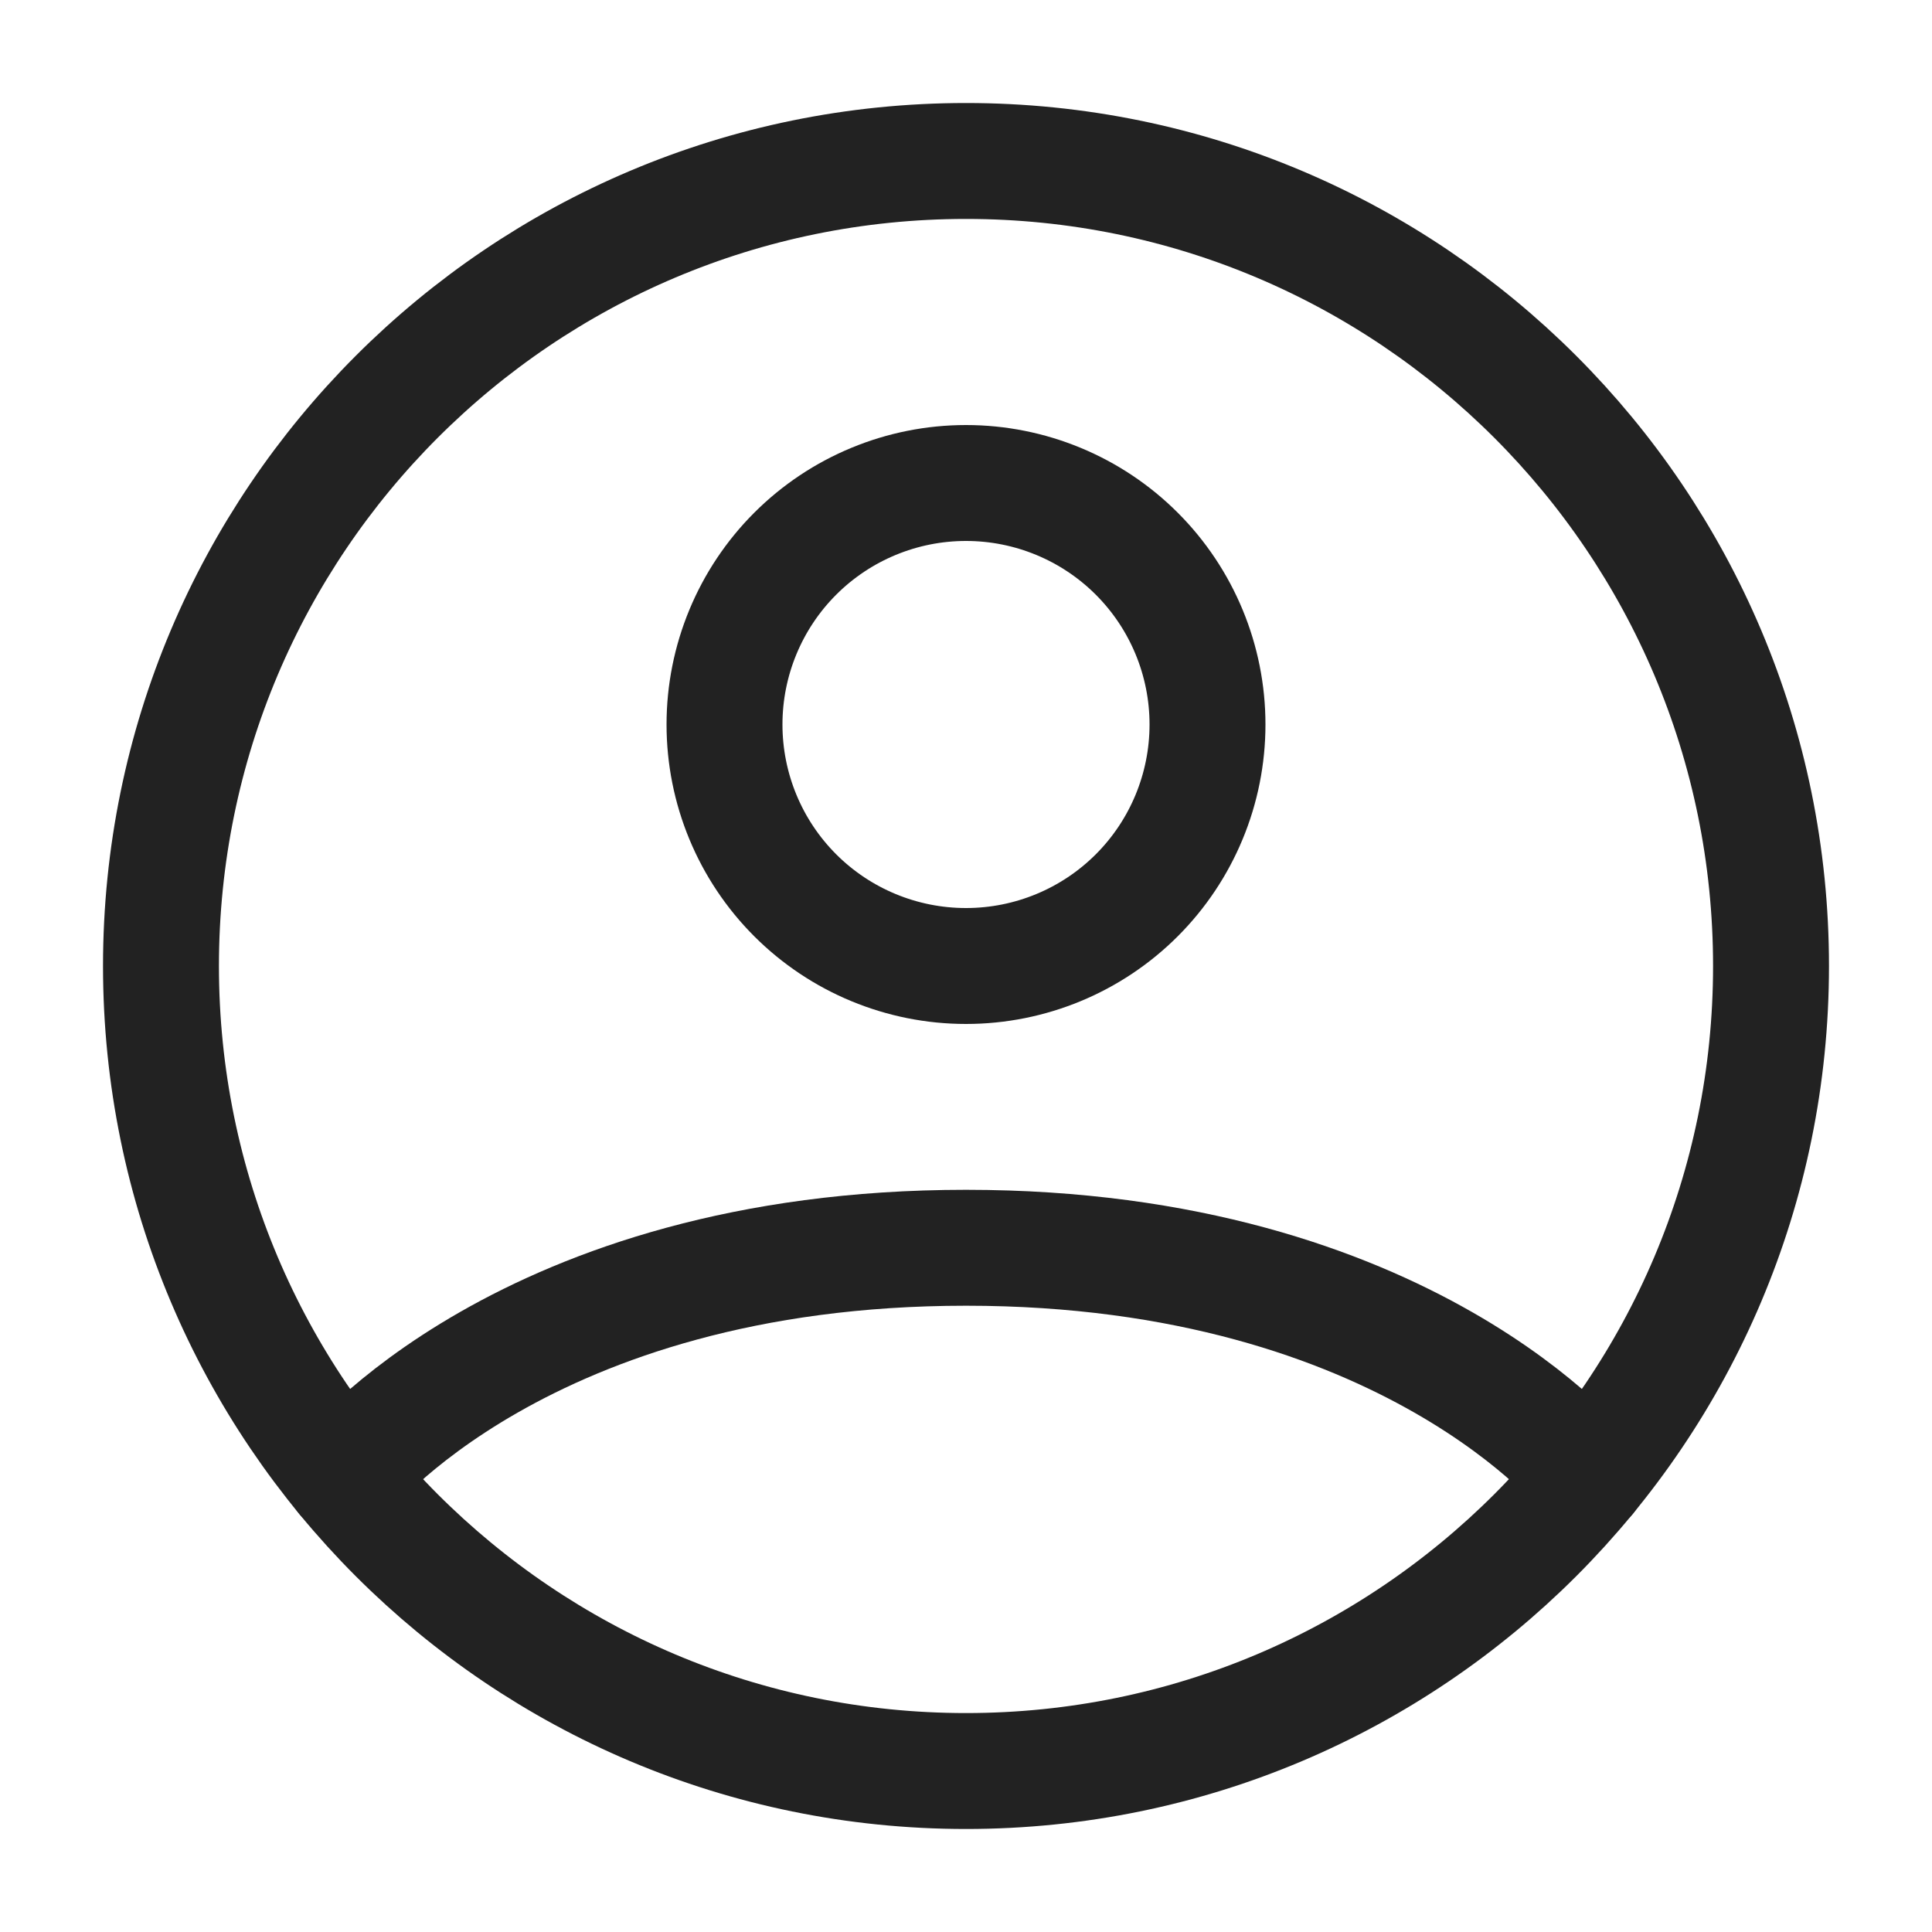 <svg width="25" height="25" viewBox="0 0 25 25" fill="none" xmlns="http://www.w3.org/2000/svg">
<path d="M12.5 2.083C6.747 2.083 2.083 6.747 2.083 12.5C2.083 18.253 6.747 22.917 12.5 22.917C18.253 22.917 22.917 18.253 22.917 12.5C22.917 6.747 18.253 2.083 12.5 2.083Z" stroke="#222222" stroke-width="1.5" stroke-linecap="round" stroke-linejoin="round"/>
<path d="M4.449 19.11C4.449 19.11 6.771 16.146 12.5 16.146C18.229 16.146 20.552 19.11 20.552 19.11" stroke="#222222" stroke-width="1.5" stroke-linecap="round" stroke-linejoin="round"/>
<path d="M12.5 12.5C13.329 12.5 14.124 12.171 14.71 11.585C15.296 10.999 15.625 10.204 15.625 9.375C15.625 8.546 15.296 7.751 14.71 7.165C14.124 6.579 13.329 6.25 12.5 6.25C11.671 6.25 10.876 6.579 10.29 7.165C9.704 7.751 9.375 8.546 9.375 9.375C9.375 10.204 9.704 10.999 10.29 11.585C10.876 12.171 11.671 12.5 12.5 12.5V12.5Z" stroke="#222222" stroke-width="1.5" stroke-linecap="round" stroke-linejoin="round"/>
</svg>

